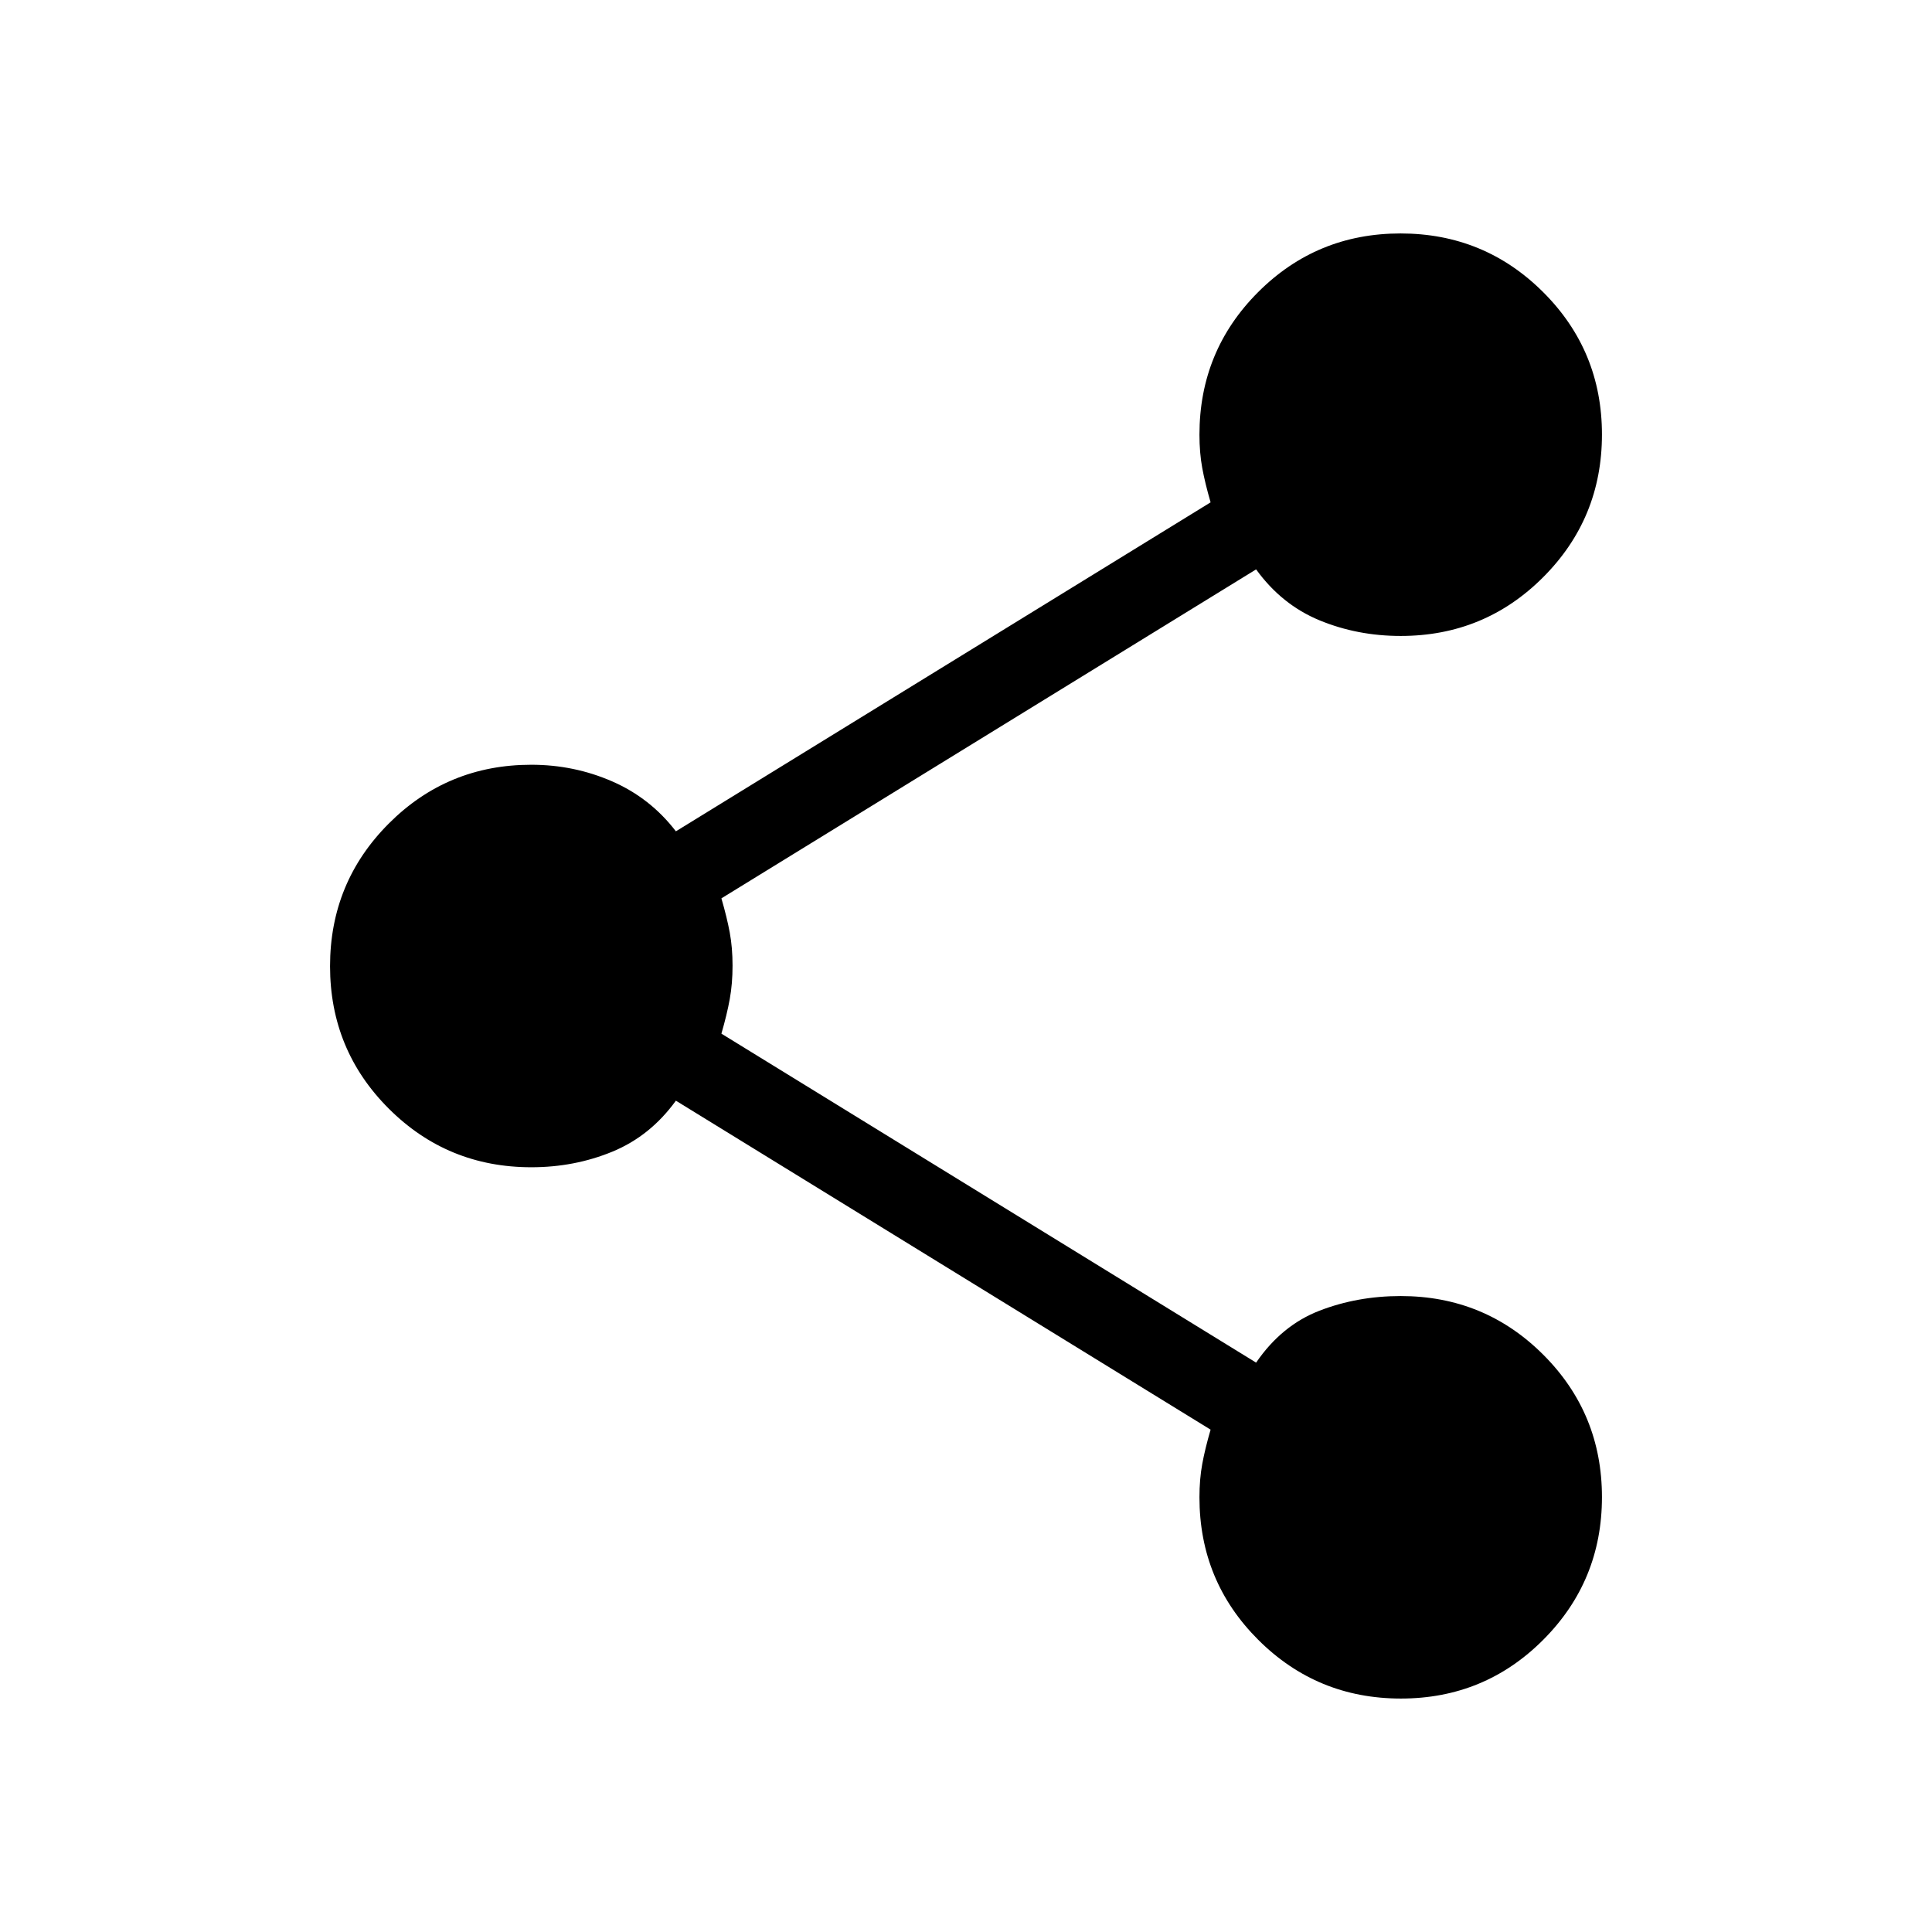 <svg xmlns="http://www.w3.org/2000/svg" height="20" viewBox="0 -960 960 960" width="20"><path d="M696.091-116q-41.63 0-70.86-29.167Q596-174.333 596-216q0-8.979 1.385-16.528 1.384-7.549 4.153-17.087L335.846-413.077q-12.692 17.539-31.508 25.308Q285.523-380 264-380q-41.667 0-70.833-29.14Q164-438.28 164-479.91q0-41.629 29.167-70.859Q222.333-580 264-580q21.231 0 40.192 8.269 18.962 8.269 31.654 24.808l265.692-163.462q-2.769-9.538-4.153-17.087Q596-735.021 596-744q0-41.667 29.14-70.833Q654.281-844 695.909-844q41.63 0 70.86 29.14Q796-785.719 796-744.091q0 41.63-29.167 70.86Q737.667-644 696-644q-21.523 0-40.339-7.769-18.815-7.769-31.507-25.308L358.462-513.615q2.769 9.538 4.154 17.033Q364-489.088 364-480.159q0 8.928-1.384 16.582-1.385 7.654-4.154 17.192l265.692 163.462q12.692-18.539 31.507-25.808Q674.477-316 696-316q41.667 0 70.833 29.14Q796-257.72 796-216.09q0 41.629-29.14 70.859Q737.719-116 696.091-116Z"/></svg>